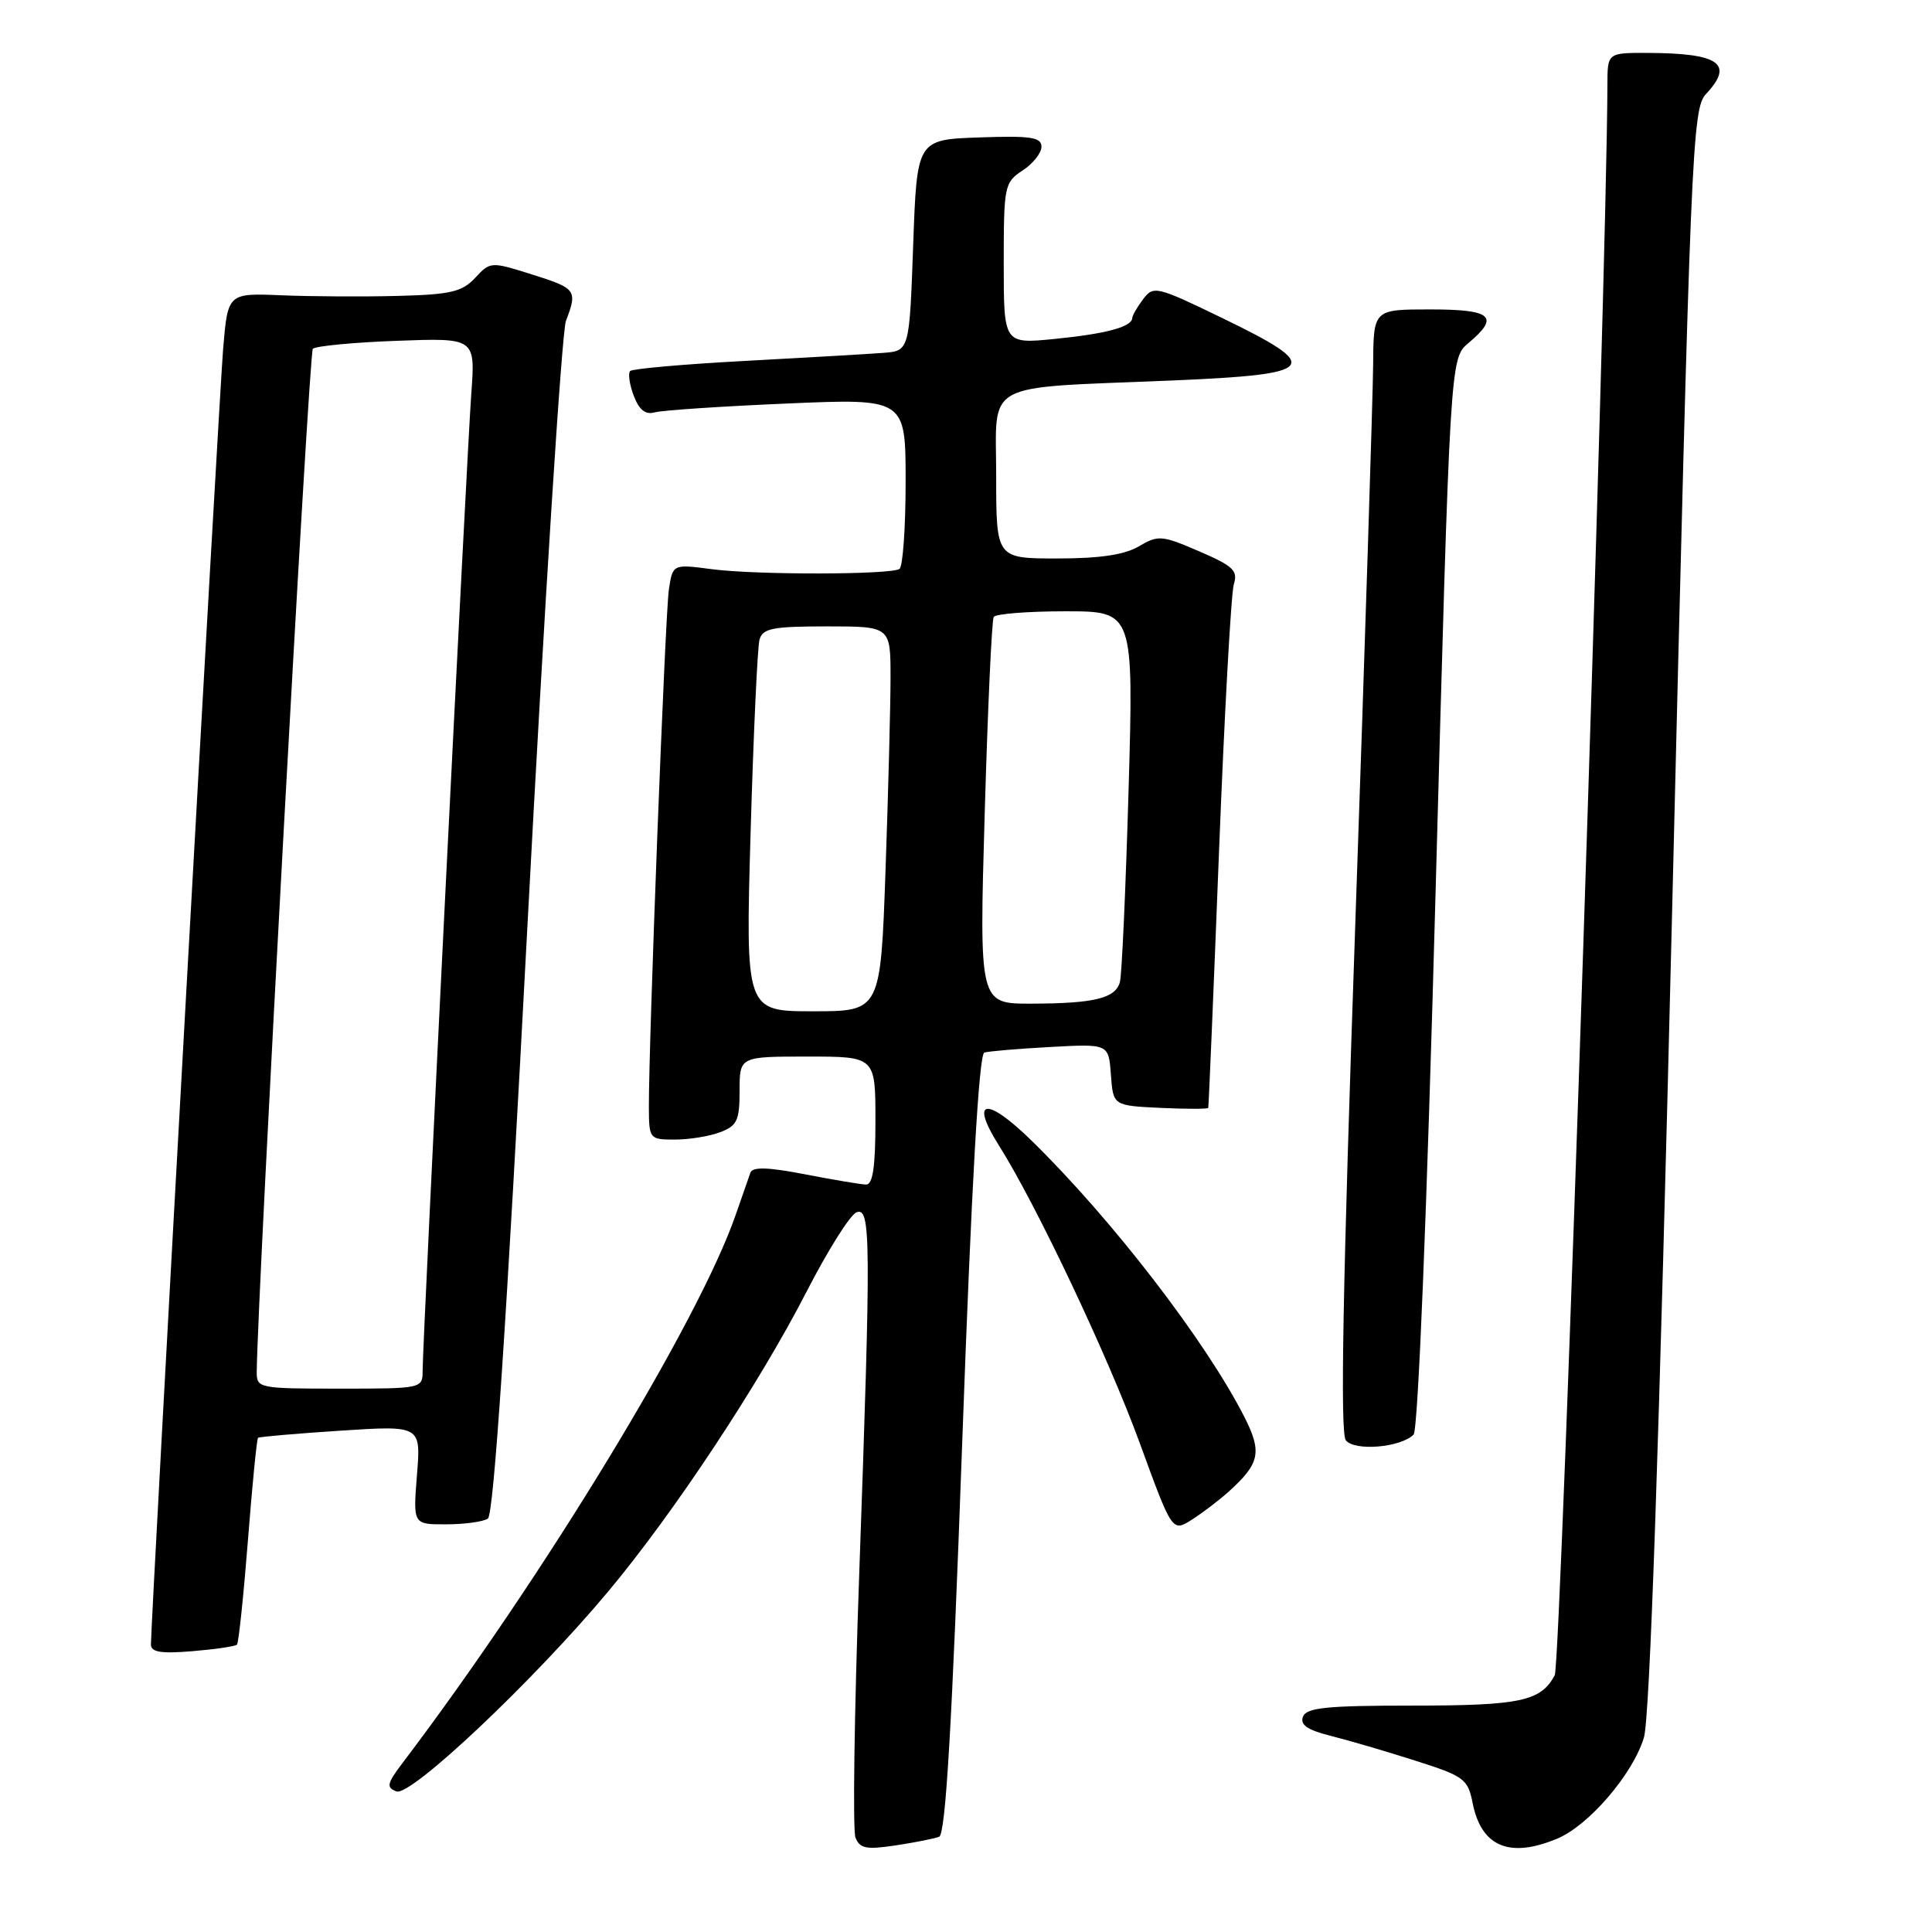 <?xml version="1.0" encoding="UTF-8" standalone="no"?>
<!DOCTYPE svg PUBLIC "-//W3C//DTD SVG 1.1//EN" "http://www.w3.org/Graphics/SVG/1.1/DTD/svg11.dtd" >
<svg xmlns="http://www.w3.org/2000/svg" xmlns:xlink="http://www.w3.org/1999/xlink" version="1.1" viewBox="0 0 256 256">
 <g >
 <path fill="currentColor"
d=" M 124.44 243.38 C 125.30 243.05 126.14 228.75 127.49 191.37 C 128.73 157.01 129.71 139.69 130.43 139.47 C 131.02 139.29 134.96 138.96 139.20 138.73 C 146.90 138.31 146.90 138.31 147.20 142.40 C 147.50 146.50 147.50 146.50 153.75 146.80 C 157.19 146.96 160.05 146.96 160.10 146.80 C 160.16 146.63 160.80 131.43 161.52 113.00 C 162.24 94.57 163.13 78.56 163.49 77.41 C 164.06 75.61 163.39 74.99 158.89 73.05 C 153.95 70.92 153.47 70.88 150.91 72.39 C 149.02 73.51 145.74 74.00 140.10 74.00 C 132.00 74.00 132.00 74.00 132.00 63.09 C 132.00 50.30 129.83 51.48 155.25 50.42 C 174.71 49.60 175.45 48.68 161.93 42.13 C 153.26 37.93 152.84 37.83 151.48 39.63 C 150.70 40.66 150.05 41.79 150.03 42.14 C 149.97 43.32 146.57 44.23 139.75 44.91 C 133.00 45.58 133.00 45.58 133.00 34.90 C 133.00 24.62 133.09 24.17 135.50 22.59 C 136.88 21.69 138.00 20.27 138.00 19.44 C 138.00 18.18 136.59 17.97 129.75 18.21 C 121.50 18.50 121.50 18.50 121.00 32.50 C 120.50 46.50 120.50 46.50 117.00 46.76 C 115.08 46.91 106.88 47.38 98.78 47.82 C 90.68 48.25 83.81 48.86 83.50 49.16 C 83.20 49.47 83.41 50.94 83.97 52.43 C 84.69 54.32 85.53 54.99 86.75 54.64 C 87.71 54.37 95.59 53.84 104.25 53.47 C 120.00 52.79 120.00 52.79 120.00 63.84 C 120.00 69.91 119.63 75.11 119.18 75.39 C 117.92 76.17 100.14 76.19 94.32 75.42 C 89.14 74.74 89.14 74.74 88.63 78.12 C 88.14 81.38 85.95 138.07 85.98 146.75 C 86.00 150.92 86.06 151.00 89.43 151.00 C 91.32 151.00 94.02 150.56 95.43 150.02 C 97.67 149.18 98.00 148.46 98.00 144.52 C 98.00 140.00 98.00 140.00 107.00 140.00 C 116.00 140.00 116.00 140.00 116.00 148.50 C 116.00 154.65 115.65 156.99 114.75 156.96 C 114.06 156.94 110.42 156.33 106.66 155.60 C 101.74 154.65 99.72 154.59 99.43 155.39 C 99.21 156.00 98.33 158.52 97.48 160.98 C 92.58 175.12 71.97 209.03 53.32 233.63 C 51.27 236.34 51.16 236.85 52.53 237.37 C 54.42 238.10 70.71 222.71 80.64 210.82 C 89.30 200.46 100.58 183.39 106.84 171.22 C 109.66 165.72 112.65 160.96 113.49 160.64 C 115.40 159.91 115.43 163.99 113.85 208.61 C 113.20 226.81 112.98 242.50 113.35 243.47 C 113.91 244.94 114.77 245.11 118.64 244.53 C 121.18 244.15 123.79 243.63 124.44 243.38 Z  M 206.34 243.63 C 210.52 241.88 216.31 235.15 217.82 230.27 C 218.61 227.74 219.84 191.74 221.57 120.50 C 224.03 19.09 224.22 14.41 226.07 12.44 C 229.82 8.43 227.81 7.04 218.25 7.01 C 213.00 7.00 213.00 7.00 212.99 11.25 C 212.92 36.79 206.84 220.43 206.01 221.98 C 204.17 225.42 201.47 226.00 187.17 226.00 C 175.80 226.00 173.11 226.27 172.65 227.47 C 172.24 228.54 173.23 229.23 176.29 230.00 C 178.61 230.58 183.64 232.05 187.48 233.28 C 194.03 235.36 194.50 235.71 195.14 238.95 C 196.29 244.70 200.03 246.27 206.34 243.63 Z  M 31.40 217.92 C 31.62 217.69 32.27 211.49 32.85 204.14 C 33.42 196.79 34.03 190.66 34.19 190.52 C 34.36 190.38 39.29 189.95 45.14 189.57 C 55.78 188.88 55.78 188.88 55.25 195.44 C 54.73 202.00 54.73 202.00 59.11 201.98 C 61.53 201.98 64.01 201.64 64.64 201.23 C 65.42 200.73 67.09 175.73 69.88 122.83 C 72.14 80.11 74.44 43.97 74.99 42.52 C 76.54 38.45 76.37 38.22 70.50 36.37 C 65.04 34.65 64.97 34.65 62.96 36.82 C 61.22 38.68 59.70 39.03 52.71 39.21 C 48.19 39.33 41.28 39.29 37.34 39.13 C 30.19 38.83 30.19 38.83 29.57 46.17 C 29.02 52.73 20.00 214.62 20.00 217.90 C 20.00 218.92 21.33 219.14 25.50 218.79 C 28.52 218.54 31.18 218.15 31.40 217.92 Z  M 162.84 197.62 C 166.94 193.91 167.25 192.42 164.89 187.76 C 159.77 177.70 147.38 161.60 136.70 151.15 C 130.67 145.25 128.45 145.59 132.38 151.81 C 137.33 159.65 146.87 179.82 151.04 191.26 C 155.33 203.01 155.33 203.01 157.92 201.37 C 159.34 200.47 161.55 198.78 162.84 197.62 Z  M 187.31 190.09 C 187.90 189.50 189.07 160.71 190.22 118.30 C 192.15 47.50 192.15 47.50 194.57 45.46 C 198.77 41.94 197.70 41.00 189.50 41.00 C 182.00 41.00 182.00 41.00 181.95 48.25 C 181.92 52.24 180.86 85.65 179.58 122.50 C 177.92 170.44 177.56 189.88 178.33 190.85 C 179.51 192.32 185.59 191.81 187.31 190.09 Z  M 99.46 110.25 C 99.84 97.19 100.37 85.71 100.64 84.75 C 101.06 83.26 102.39 83.00 109.57 83.00 C 118.00 83.00 118.00 83.00 118.00 89.75 C 118.00 93.46 117.70 104.94 117.34 115.25 C 116.68 134.00 116.68 134.00 107.73 134.00 C 98.78 134.00 98.78 134.00 99.46 110.25 Z  M 130.48 107.75 C 130.88 93.86 131.42 82.16 131.67 81.75 C 131.91 81.34 136.19 81.00 141.17 81.00 C 150.22 81.00 150.22 81.00 149.54 104.75 C 149.16 117.81 148.65 129.24 148.39 130.14 C 147.79 132.29 144.99 132.97 136.62 132.99 C 129.75 133.00 129.75 133.00 130.48 107.75 Z  M 34.02 181.75 C 34.15 170.66 40.94 46.73 41.45 46.22 C 41.82 45.85 46.82 45.37 52.56 45.16 C 62.99 44.77 62.99 44.77 62.45 52.14 C 61.86 60.19 56.00 177.73 56.00 181.61 C 56.00 183.99 55.94 184.00 45.00 184.00 C 34.25 184.00 34.00 183.95 34.02 181.75 Z "/>
</g>
</svg>